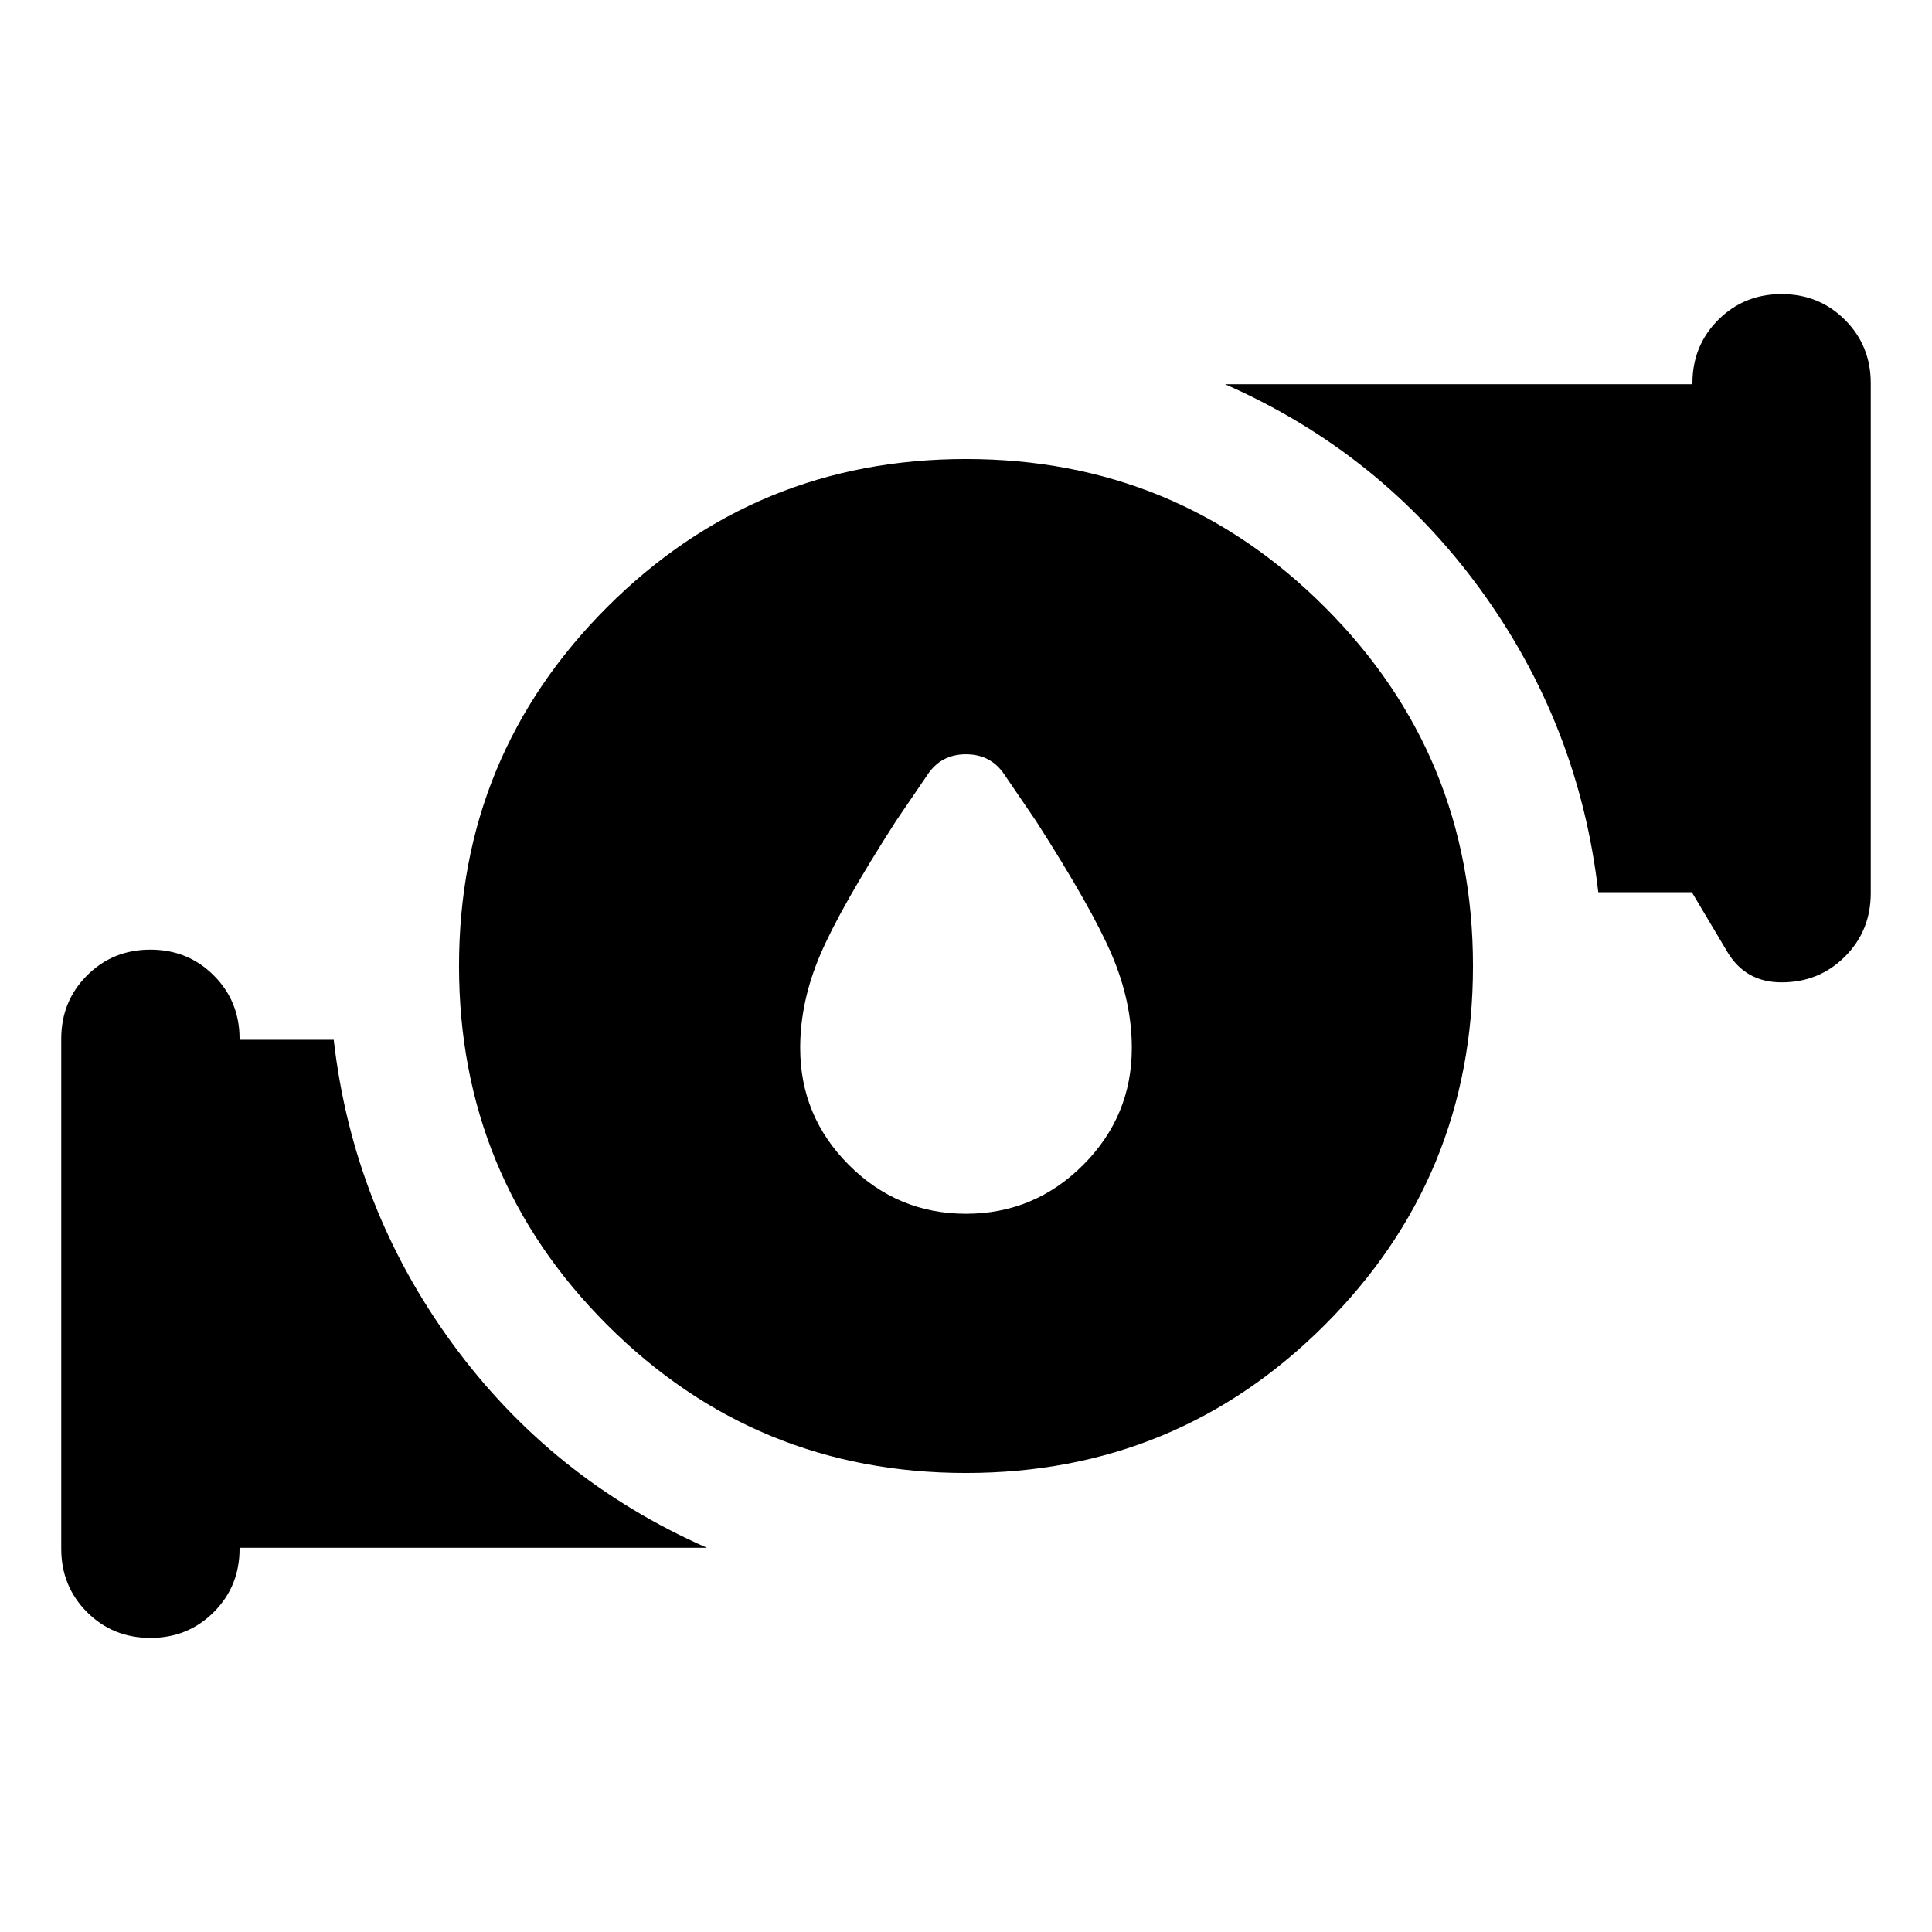 <svg xmlns="http://www.w3.org/2000/svg" height="24" viewBox="0 -960 960 960" width="24"><path d="M480-356.891q33.957 0 58.174-24.218 24.217-24.217 24.217-58.174 0-23-9.978-46.337-9.978-23.337-37.696-66.532L499.152-575q-6.717-10.196-19.152-10.196-12.435 0-19.152 10.196l-15.565 22.848q-27.718 43.195-37.696 66.532-9.978 23.337-9.978 46.337 0 33.957 24.217 58.174 24.217 24.218 58.174 24.218Zm0 128.804q-104.717 0-178.315-73.598T228.087-480q0-104.717 73.598-178.315T480-731.913q104.717 0 178.315 73.598T731.913-480q0 104.717-73.598 178.315T480-228.087Zm360.957-288.087v-.478h-46.783q-9.522-83.261-58.87-150.848-49.347-67.587-126.608-101.587h232.261v-.478q0-18.674 12.815-31.49 12.815-12.815 31.489-12.815t31.489 12.815q12.815 12.816 12.815 31.49v253.391q0 18.674-12.815 31.489-12.815 12.816-31.489 12.816-17.913 0-26.924-15.098t-17.38-29.207ZM30.435-190.435v-253.391q0-18.674 12.815-31.489 12.815-12.816 31.489-12.816t31.489 12.816q12.815 12.815 12.815 31.489v.478h46.783q9.522 83.261 58.87 150.848 49.347 67.587 126.608 101.587H119.043v.478q0 18.674-12.815 31.49-12.815 12.815-31.489 12.815t-31.49-12.815q-12.814-12.816-12.814-31.49Z"/></svg>